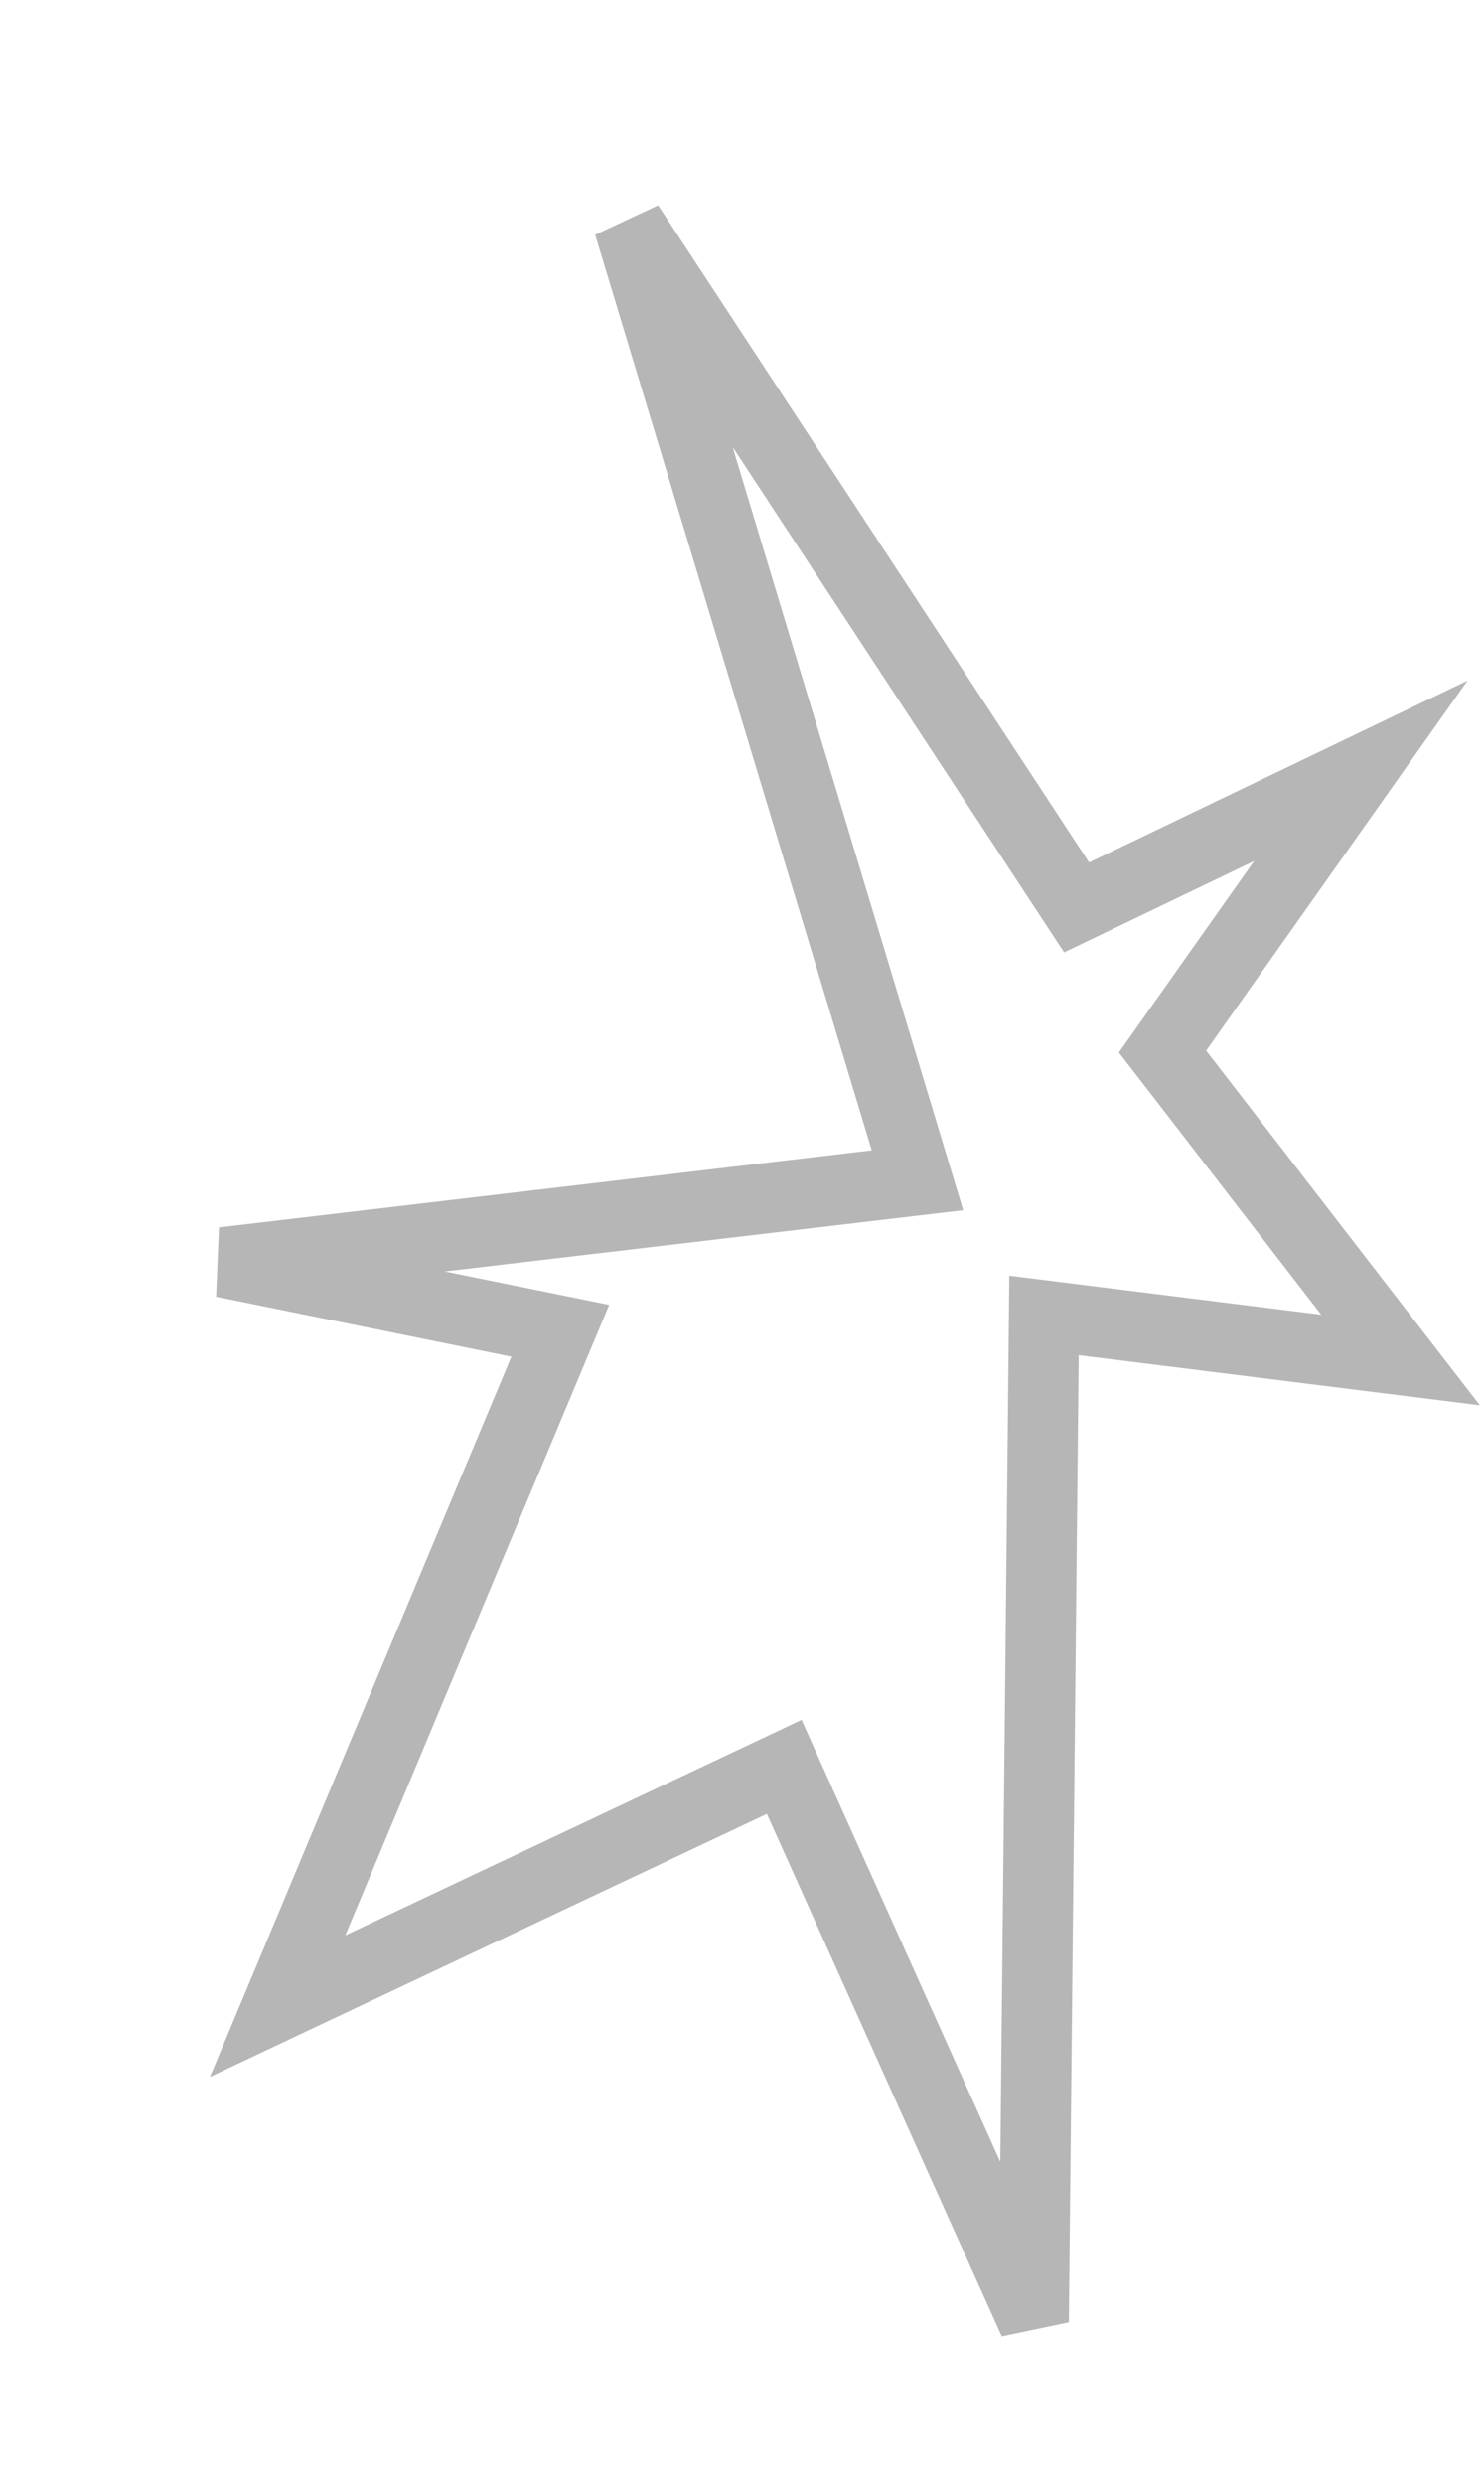 <svg width="296" height="495" viewBox="0 0 296 495" fill="none" xmlns="http://www.w3.org/2000/svg">
<path d="M271.436 153.613L220.259 178.187L214.737 180.839L211.377 175.718L125.416 44.756L180.579 227.218L182.997 235.216L174.699 236.195L44.496 251.559L103.395 263.511L111.756 265.207L108.459 273.076L55.37 399.798L149.974 355.166L156.419 352.125L159.344 358.624L206.195 462.737L208.159 270L208.239 262.153L216.025 263.125L279.356 271.031L235.042 213.665L231.879 209.571L234.866 205.345L271.436 153.613Z" stroke="#B6B6B6" stroke-width="14"/>
</svg>
